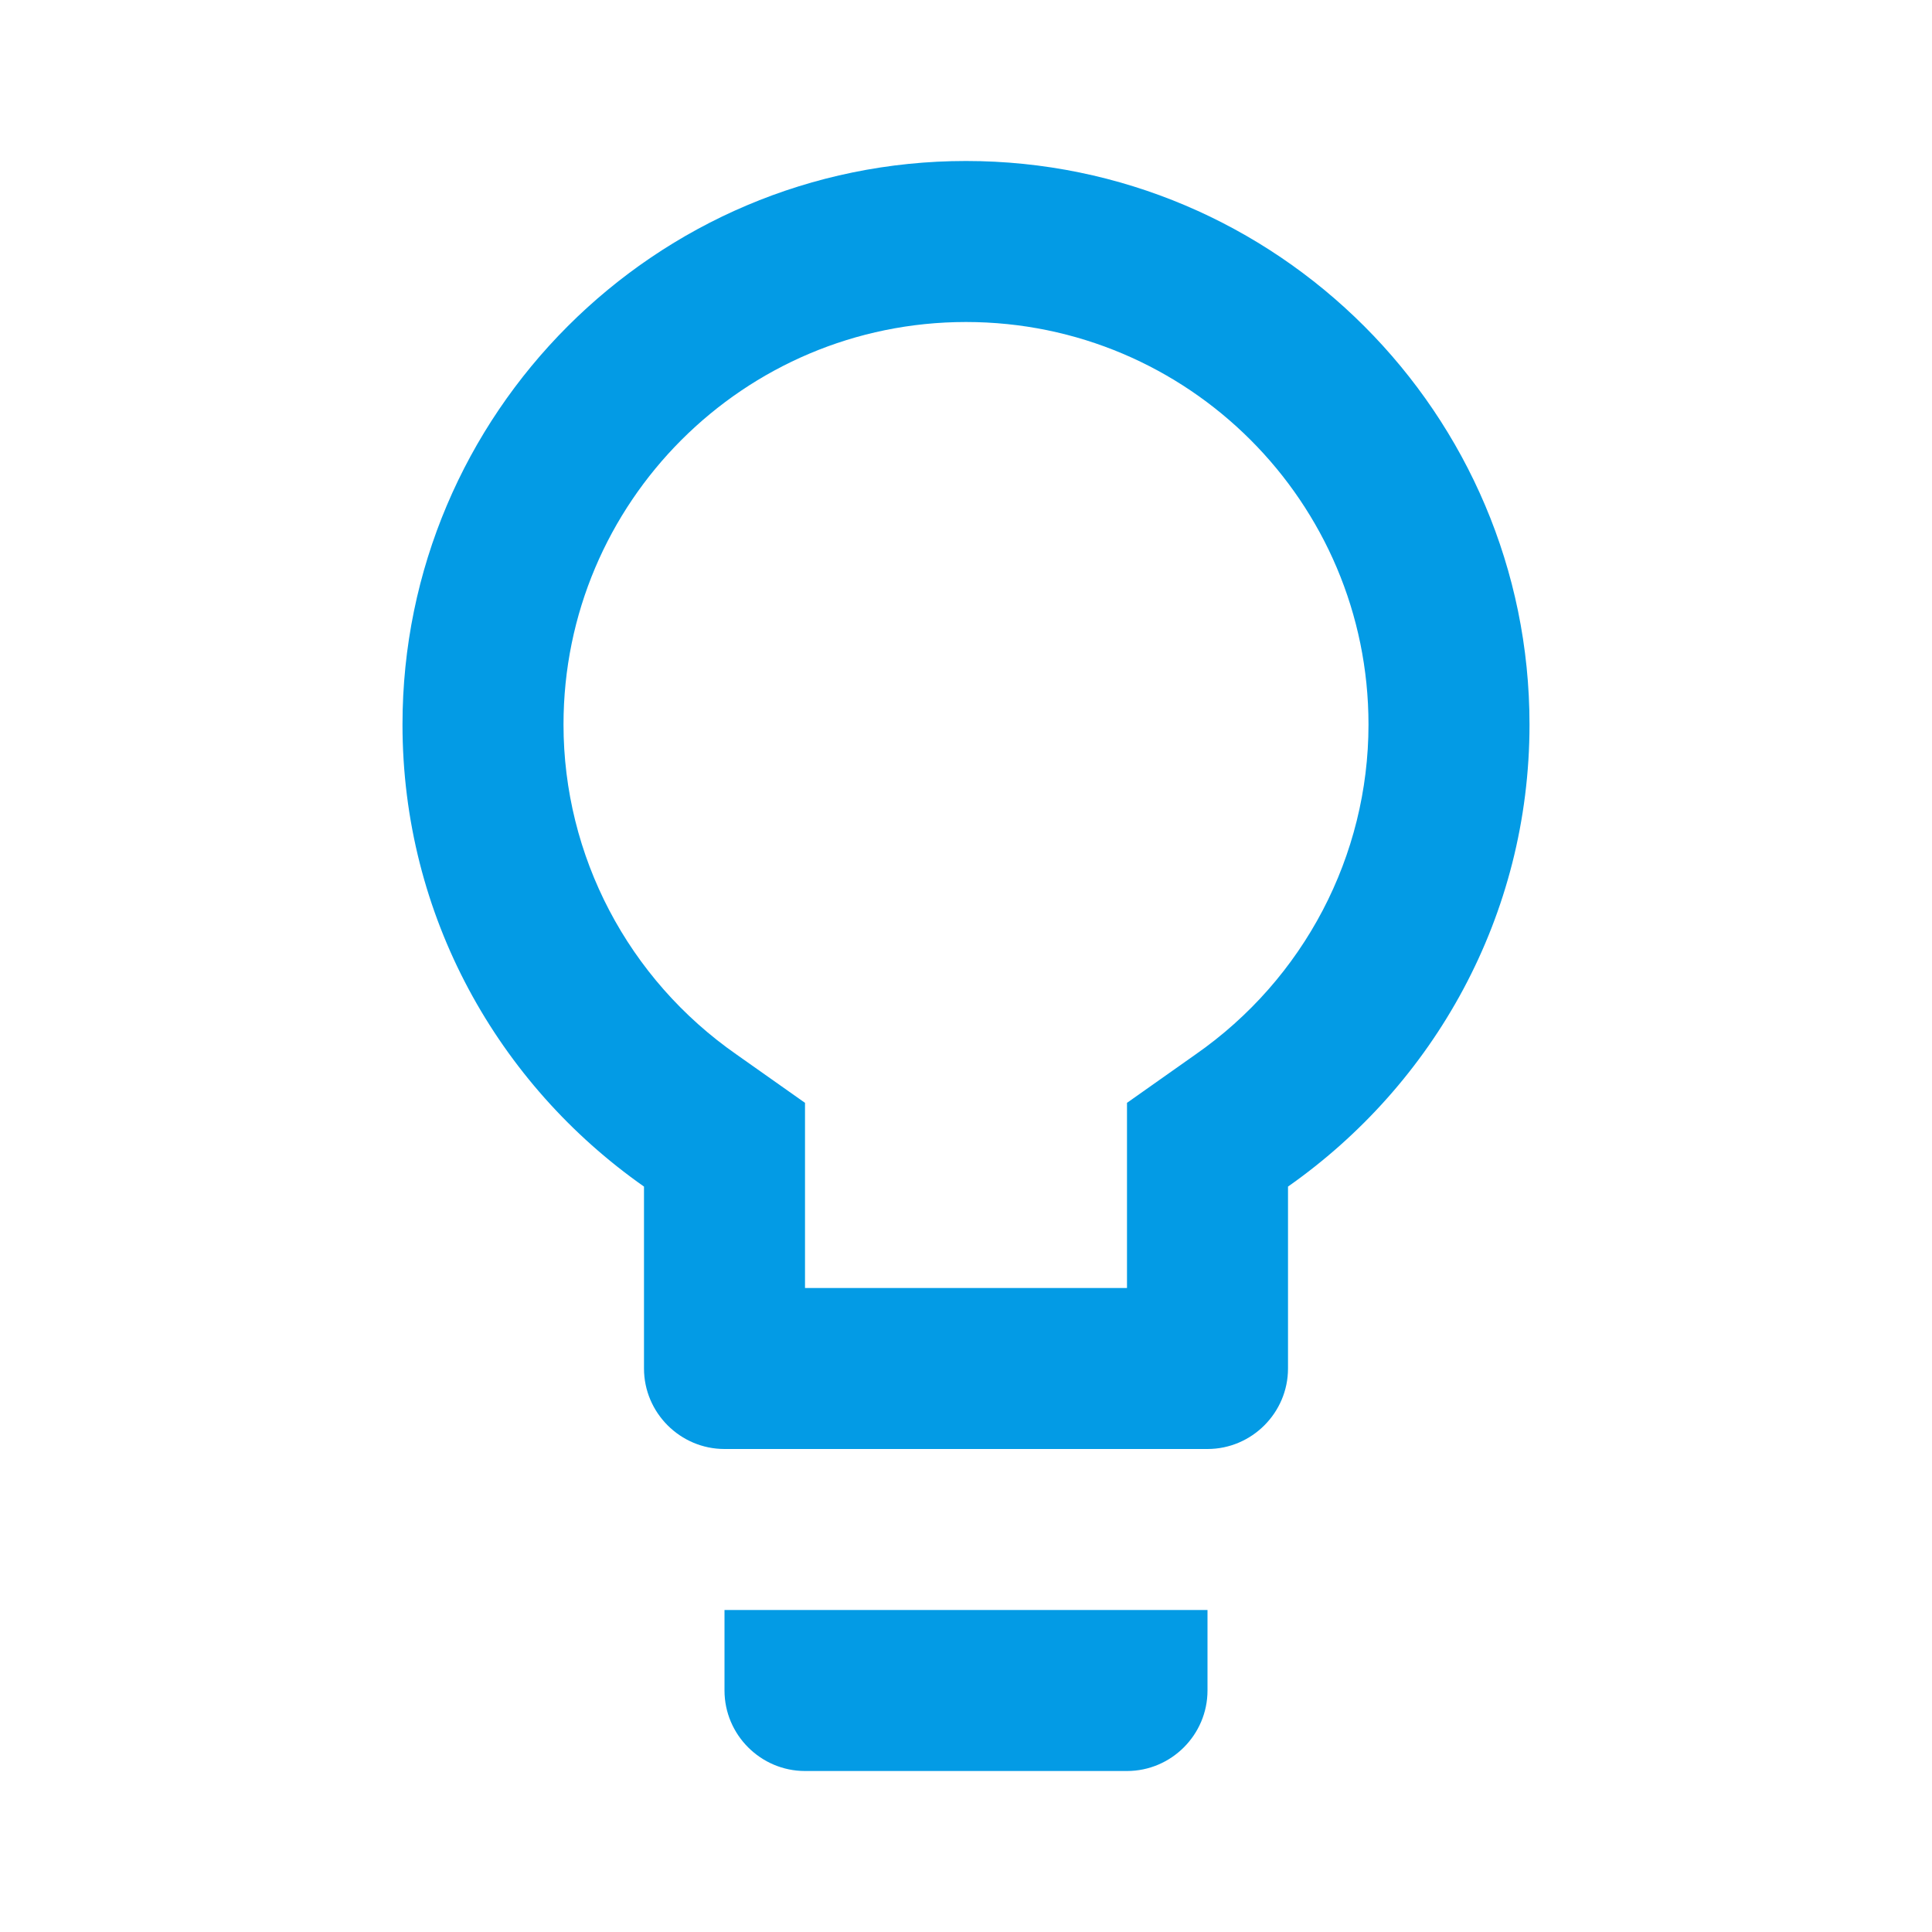 <svg version="1.1" xmlns="http://www.w3.org/2000/svg" xmlns:xlink="http://www.w3.org/1999/xlink" viewBox="0,0,1024,1024">
	<!-- Color names: teamapps-color-1 -->
	<desc>lightbulb_outline icon - Licensed under Apache License v2.0 (http://www.apache.org/licenses/LICENSE-2.0) - Created with Iconfu.com - Derivative work of Material icons (Copyright Google Inc.)</desc>
	<g fill="none" fill-rule="nonzero" style="mix-blend-mode: normal">
		<g color="#039be5" class="teamapps-color-1">
			<path d="M810.67,384c0,101.55 -50.77,190.72 -128,244.91v96.42c0,23.47 -19.2,42.67 -42.67,42.67h-256c-23.47,0 -42.67,-19.2 -42.67,-42.67v-96.42c-77.23,-54.19 -128,-143.36 -128,-244.91c0,-164.69 133.98,-298.67 298.67,-298.67c164.69,0 298.67,133.98 298.67,298.67zM725.33,384c0,-117.76 -95.57,-213.33 -213.33,-213.33c-117.76,0 -213.33,95.57 -213.33,213.33c0,69.55 34.13,134.82 91.73,174.93l36.27,25.6v98.14h170.66v-98.14l36.27,-25.6c57.6,-40.11 91.73,-105.38 91.73,-174.93zM384,853.33h256v42.67c0,23.47 -19.2,42.67 -42.67,42.67h-170.66c-23.47,0 -42.67,-19.2 -42.67,-42.67z" fill="currentColor"/>
		</g>
	</g>
</svg>